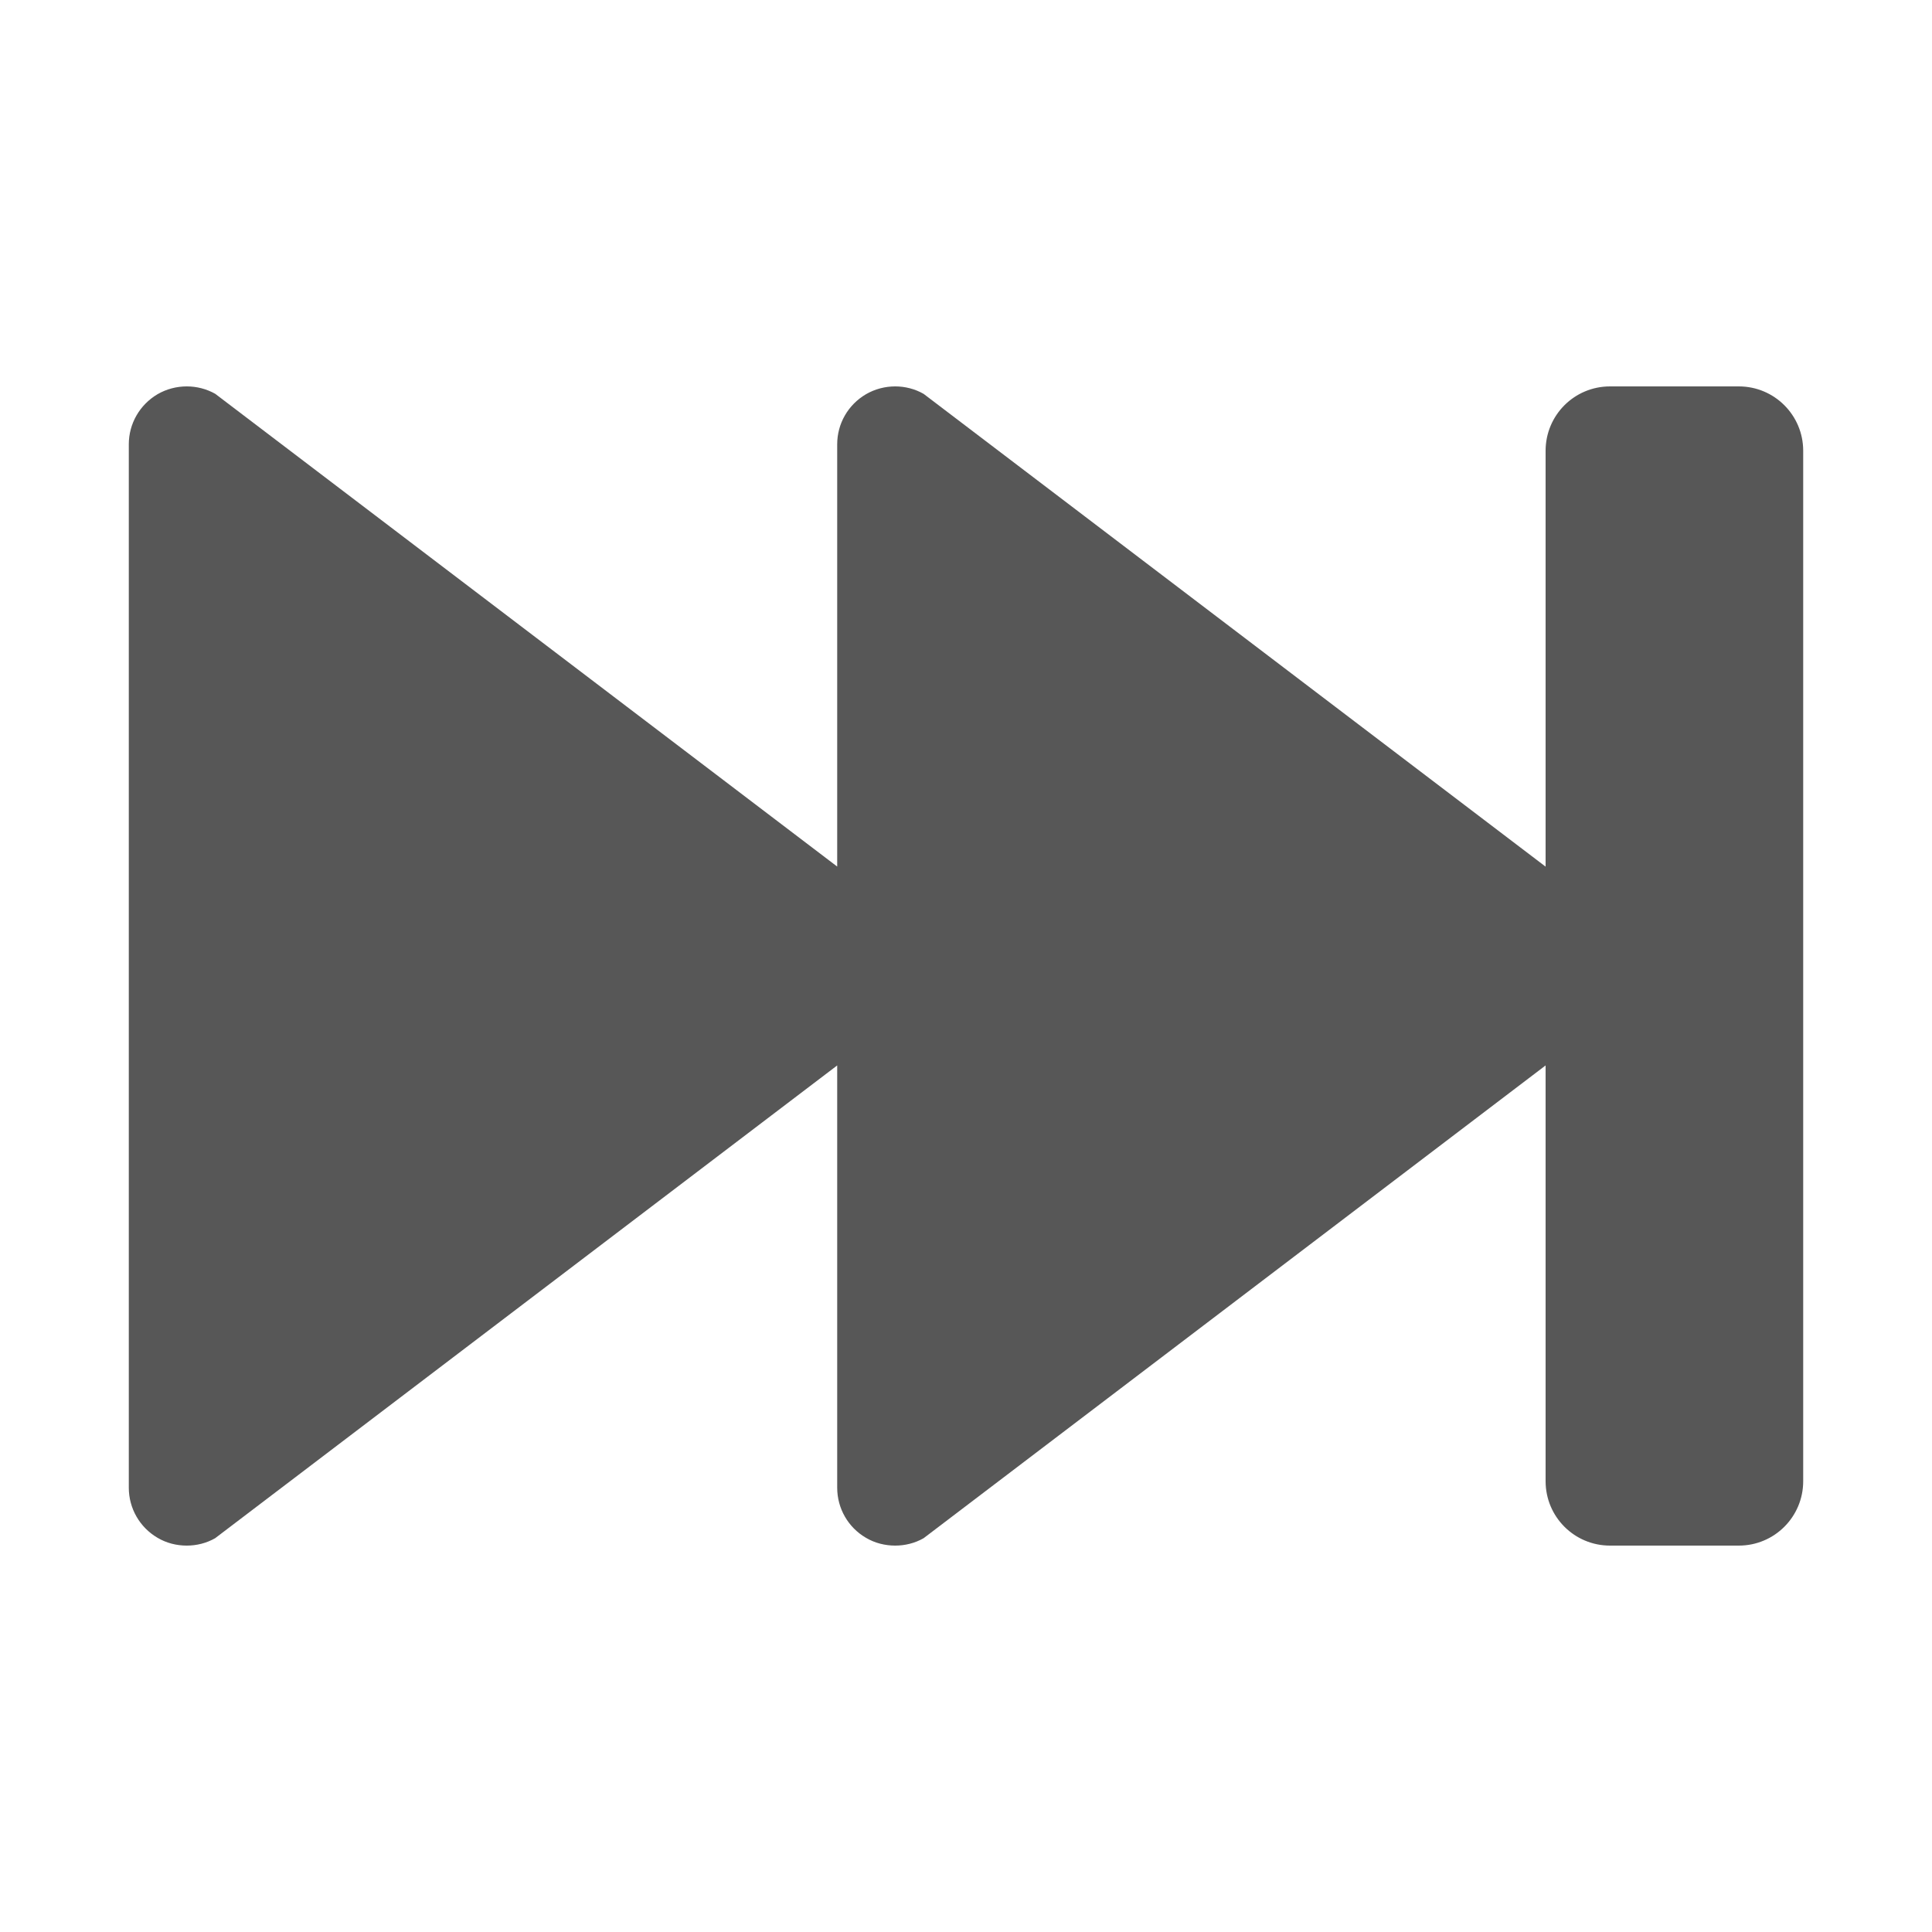 <?xml version="1.0" encoding="UTF-8"?>
<svg xmlns="http://www.w3.org/2000/svg" xmlns:xlink="http://www.w3.org/1999/xlink" baseProfile="tiny" contentScriptType="text/ecmascript" contentStyleType="text/css" height="30px" preserveAspectRatio="xMidYMid meet" version="1.1" viewBox="0 0 30 30" width="30px" x="0px" y="0px" zoomAndPan="magnify">
<path d="M 27.0 6.0 L 25.0 6.0 C 24.447 6.0 24.0 6.447 24.0 7.0 L 24.0 13.457 L 14.342 6.116 C 14.206 6.038 14.051 6.0 13.901 6.0 C 13.745 6.0 13.587 6.04 13.446 6.122 C 13.168 6.286 13.0 6.579 13.0 6.899 L 13.0 13.456 L 3.342 6.115 C 3.205 6.038 3.052 6.0 2.9 6.0 C 2.744 6.0 2.586 6.04 2.445 6.122 C 2.169 6.286 2.0 6.579 2.0 6.899 L 2.0 23.101 C 2.0 23.421 2.169 23.716 2.445 23.878 C 2.586 23.962 2.744 24.0 2.9 24.0 C 3.051 24.0 3.205 23.963 3.341 23.885 L 13.0 16.544 L 13.0 23.101 C 13.0 23.421 13.168 23.716 13.445 23.878 C 13.586 23.962 13.745 24.0 13.901 24.0 C 14.051 24.0 14.206 23.963 14.342 23.885 L 24.0 16.544 L 24.0 23.0 C 24.0 23.553 24.447 24.0 25.0 24.0 L 27.0 24.0 C 27.553 24.0 28.0 23.553 28.0 23.0 L 28.0 7.0 C 28.0 6.447 27.553 6.0 27.0 6.0 z " fill="#575757"/>
<rect fill="none" height="30" width="30"/>
</svg>
